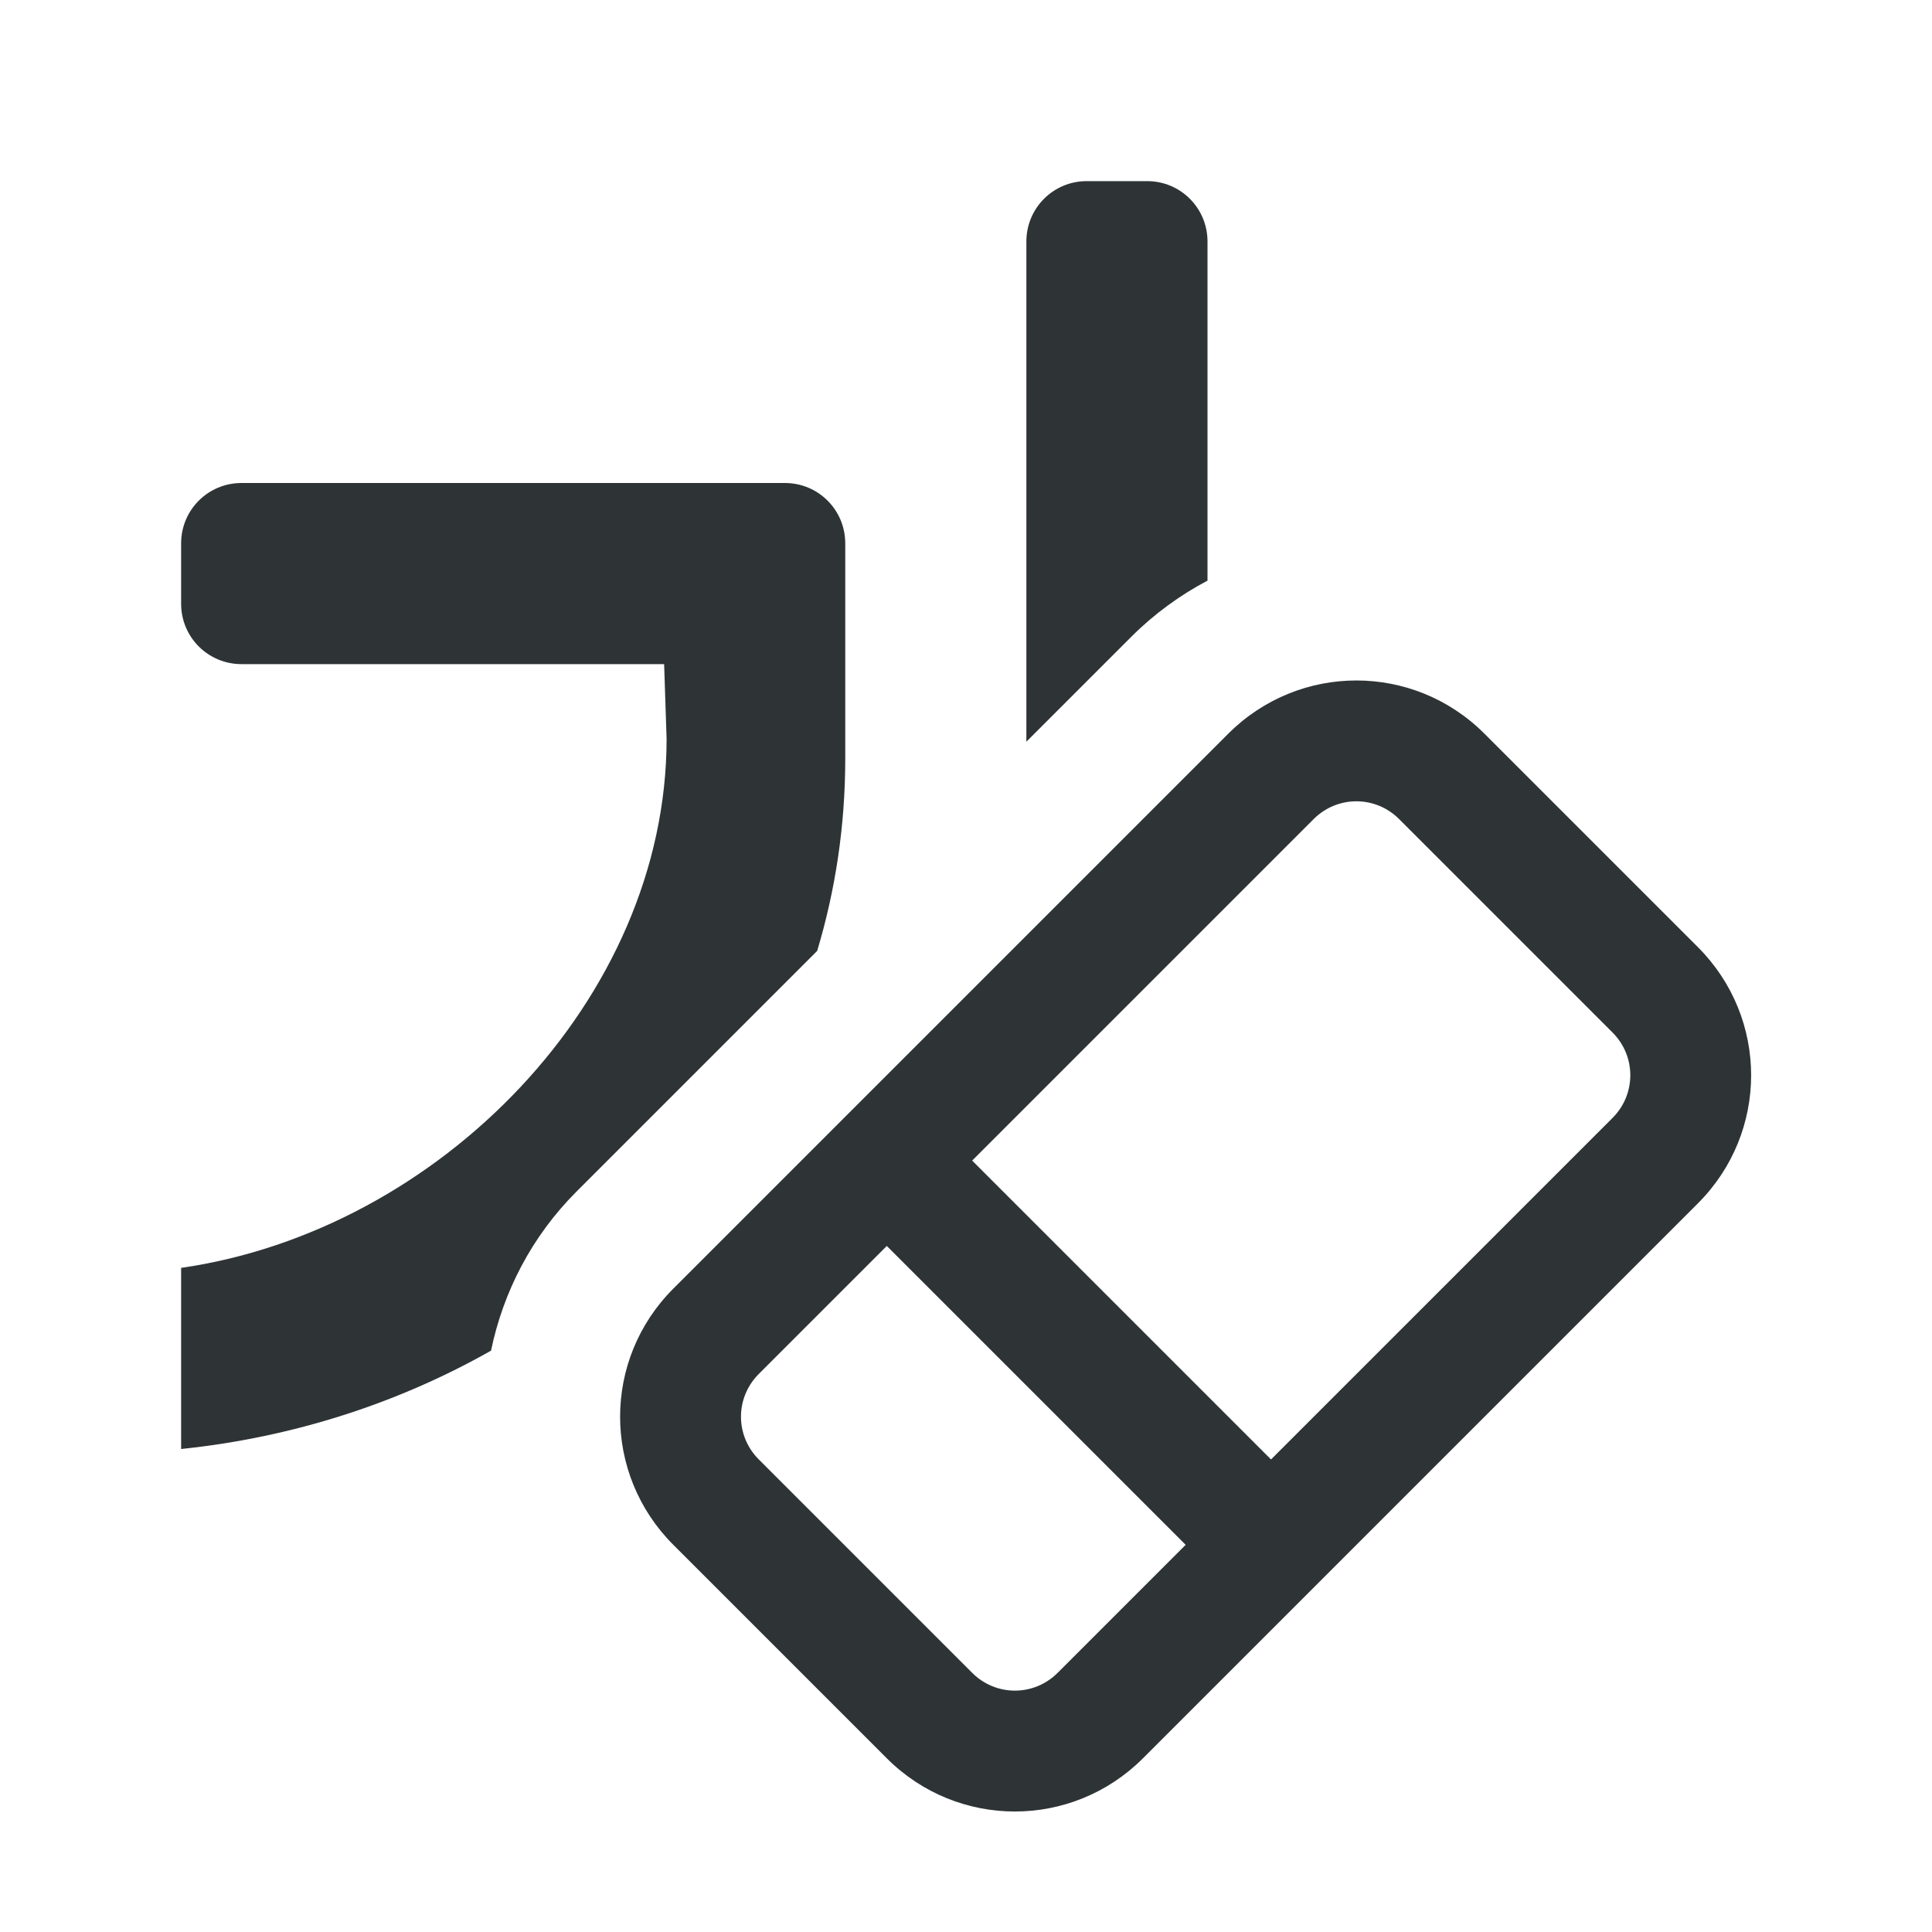 <svg viewBox="0 0 32 32" xmlns="http://www.w3.org/2000/svg"><g fill="#2e3436"><path d="m18 3c-.554 0-1 .446-1 1v1 7.285l1.738-1.738c.379-.379.806-.689 1.262-.93v-4.617-1c0-.554-.446-1-1-1zm-14 5c-.554 0-1 .446-1 1v1c0 .554.446 1 1 1h1 6l.041 1.24c-.004 4.313-3.772 8.144-8.041 8.76v3c1.859-.193 3.603-.762 5.133-1.629.201-.969.671-1.89 1.414-2.633l3.988-3.988c.301-1.002.465-2.068.465-3.184v-1.24-.826-.5-.5-.5c0-.554-.446-1-1-1h-1-7z" stroke-width=".827"/><path d="m24.587 12.152c-1.175-1.175-3.067-1.175-4.243 0l-9.192 9.192c-1.175 1.175-1.175 3.067 0 4.243l3.536 3.536c1.175 1.175 3.067 1.175 4.243 0l9.192-9.192c1.175-1.175 1.175-3.067 0-4.243zm-1.414 1.414 3.536 3.536c.392.392.392 1.022 0 1.414l-5.657 5.657-4.95-4.95 5.657-5.657c.392-.392 1.022-.392 1.414 0zm-8.485 7.071 4.95 4.95-2.121 2.121c-.392.392-1.022.392-1.414 0l-3.536-3.536c-.392-.392-.392-1.022 0-1.414z"/></g></svg>
